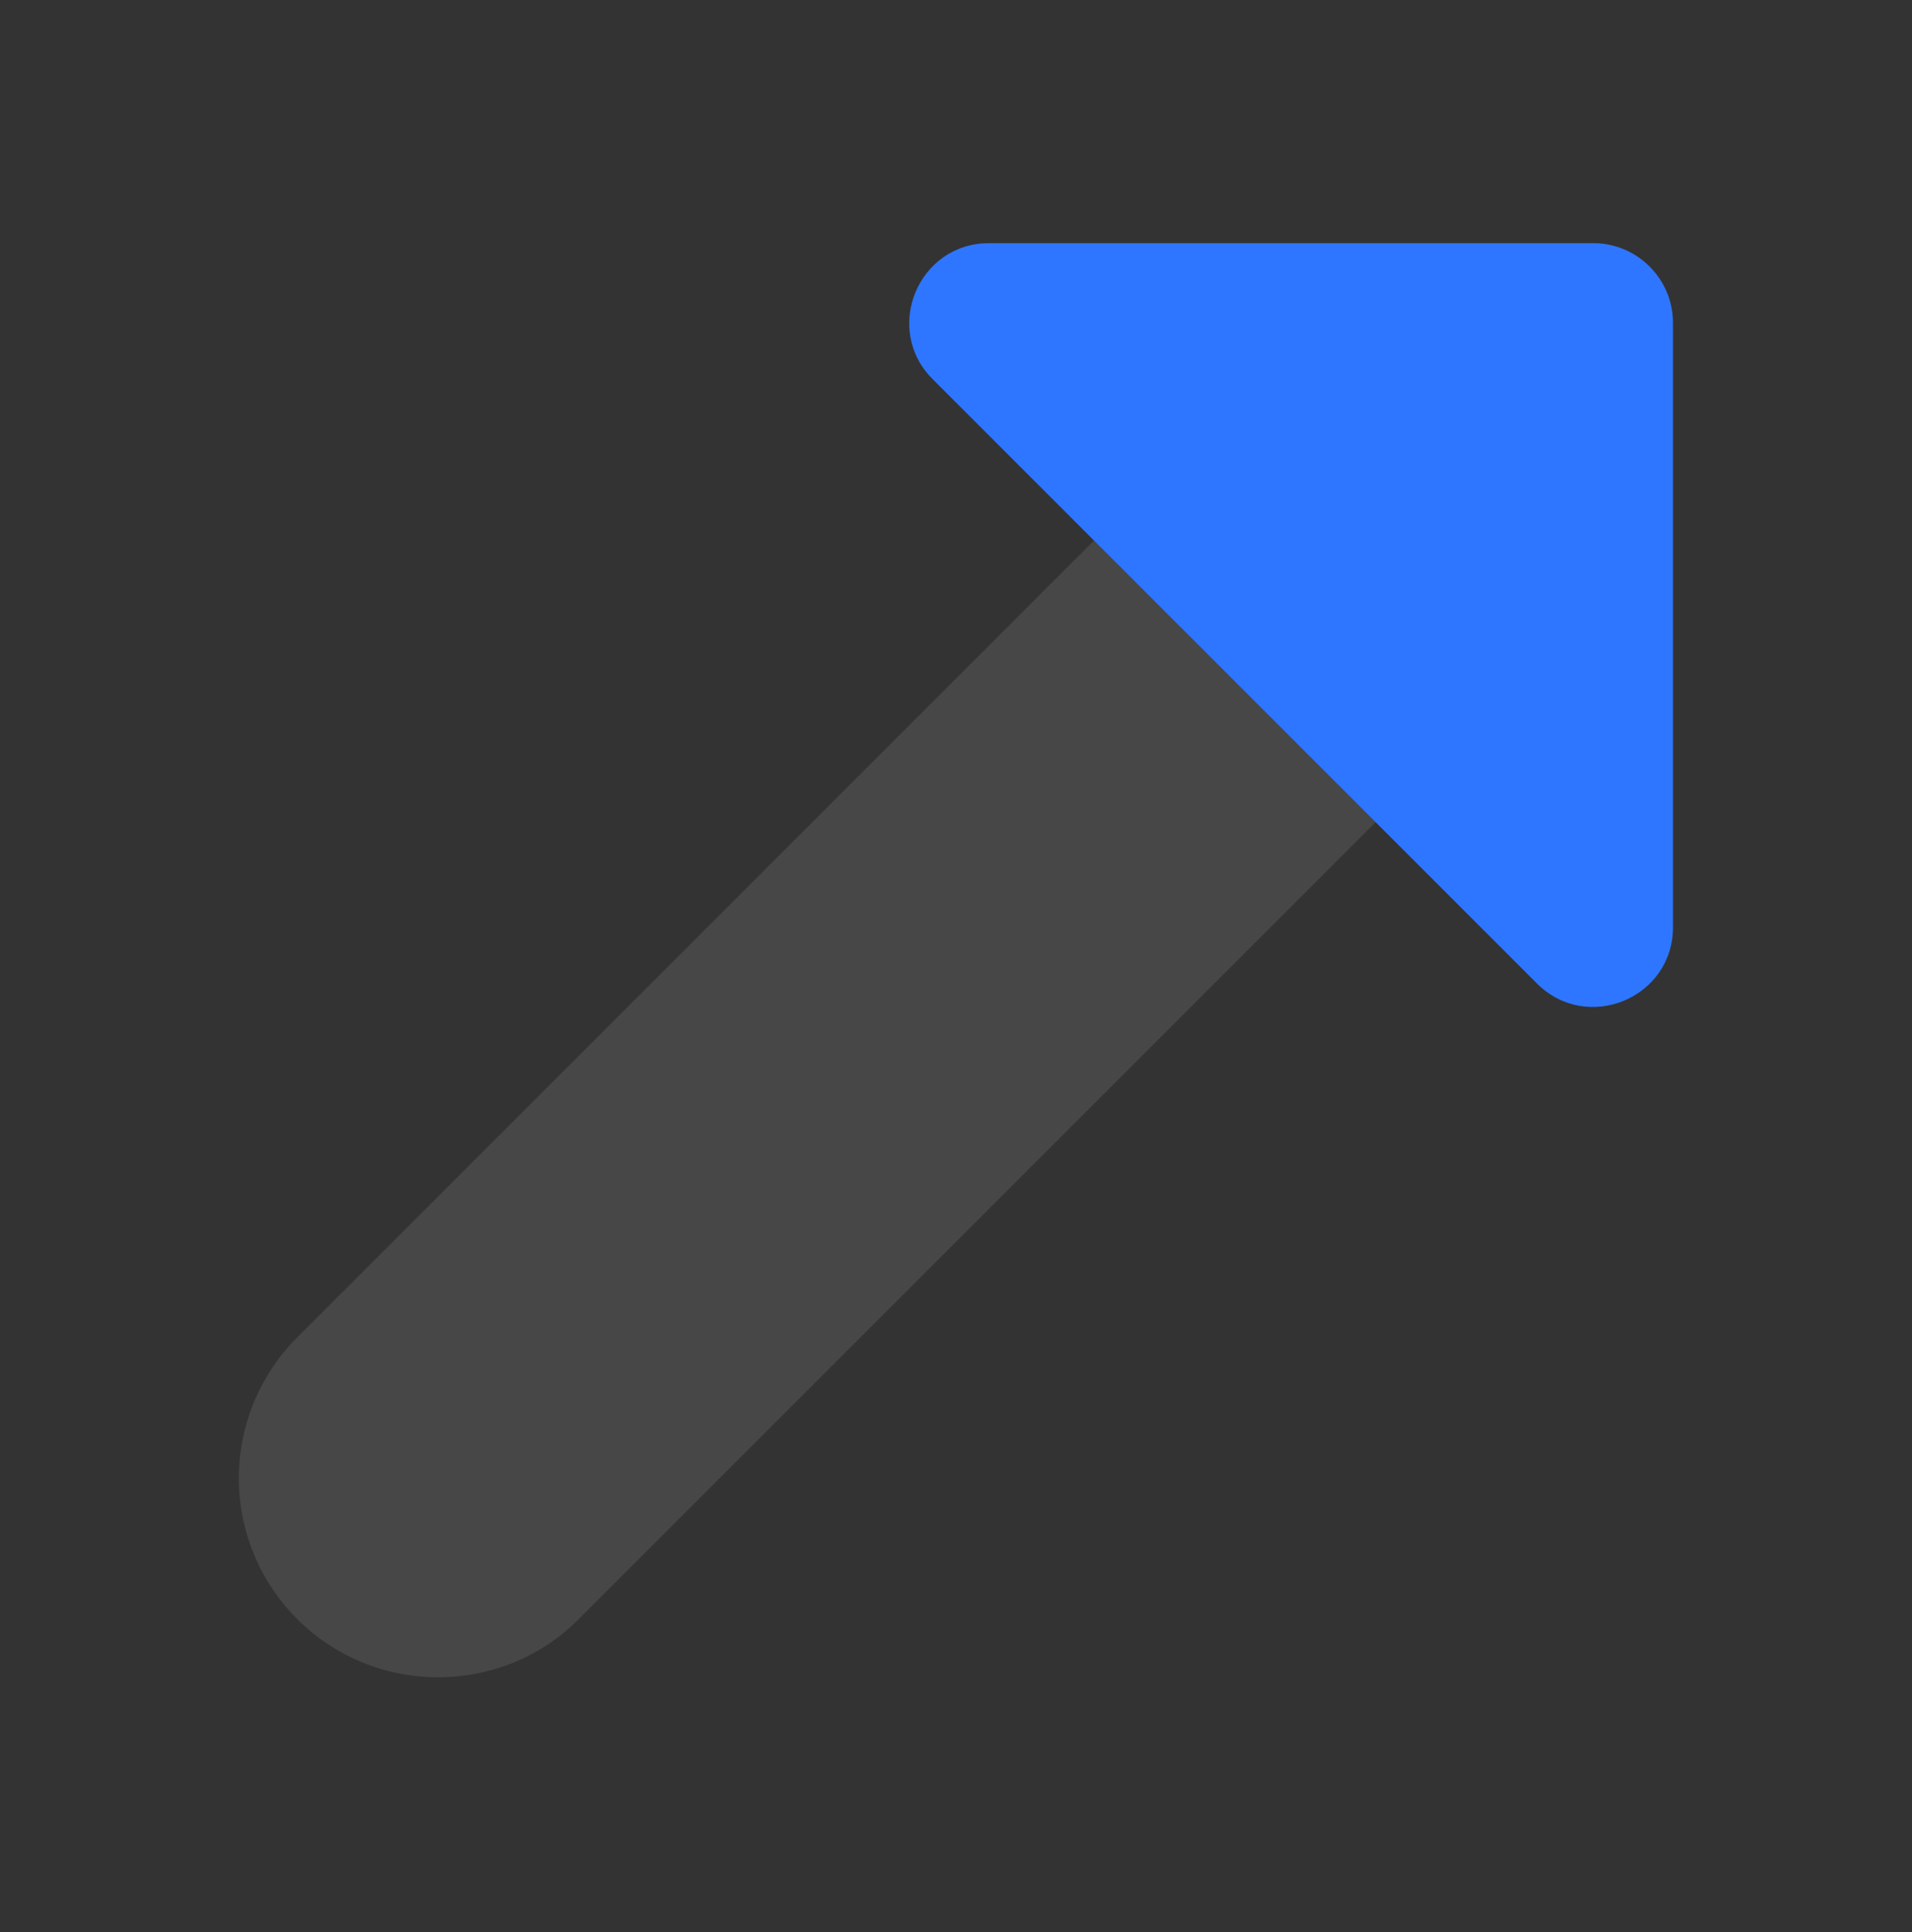 <svg width="96" height="97" viewBox="0 0 96 97" xmlns="http://www.w3.org/2000/svg" xmlns:xlink="http://www.w3.org/1999/xlink">
    <rect x="0" y="0" width="96" height="97" fill="#333333" stroke="none"/>
    <defs>
        <path id="hxrs1juy5a" d="M0 0h96v96H0z"/>
    </defs>
    <g fill="none" fill-rule="evenodd">
        <g transform="translate(0 .208)">
            <mask id="2sc2odk20b" fill="#fff">
                <use xlink:href="#hxrs1juy5a"/>
            </mask>
            <g mask="url(#2sc2odk20b)" fill="#ffffff" fill-rule="nonzero" opacity=".1">
                <path d="M22 84a9.97 9.97 0 0 1-7.078-2.922 9.996 9.996 0 0 1 0-14.14l44-44c3.906-3.907 10.25-3.907 14.14 0a9.996 9.996 0 0 1 0 14.14l-44 44C27.125 83.031 24.563 84 22 84z"/>
            </g>
        </g>
        <path d="M49.656 12.208H80c2.203 0 4 1.797 4 4v30.344c0 3.562-4.313 5.343-6.828 2.828L46.828 19.036c-2.516-2.516-.734-6.828 2.828-6.828z" fill="#2e76ff" fill-rule="nonzero"/>
    </g>
</svg>
